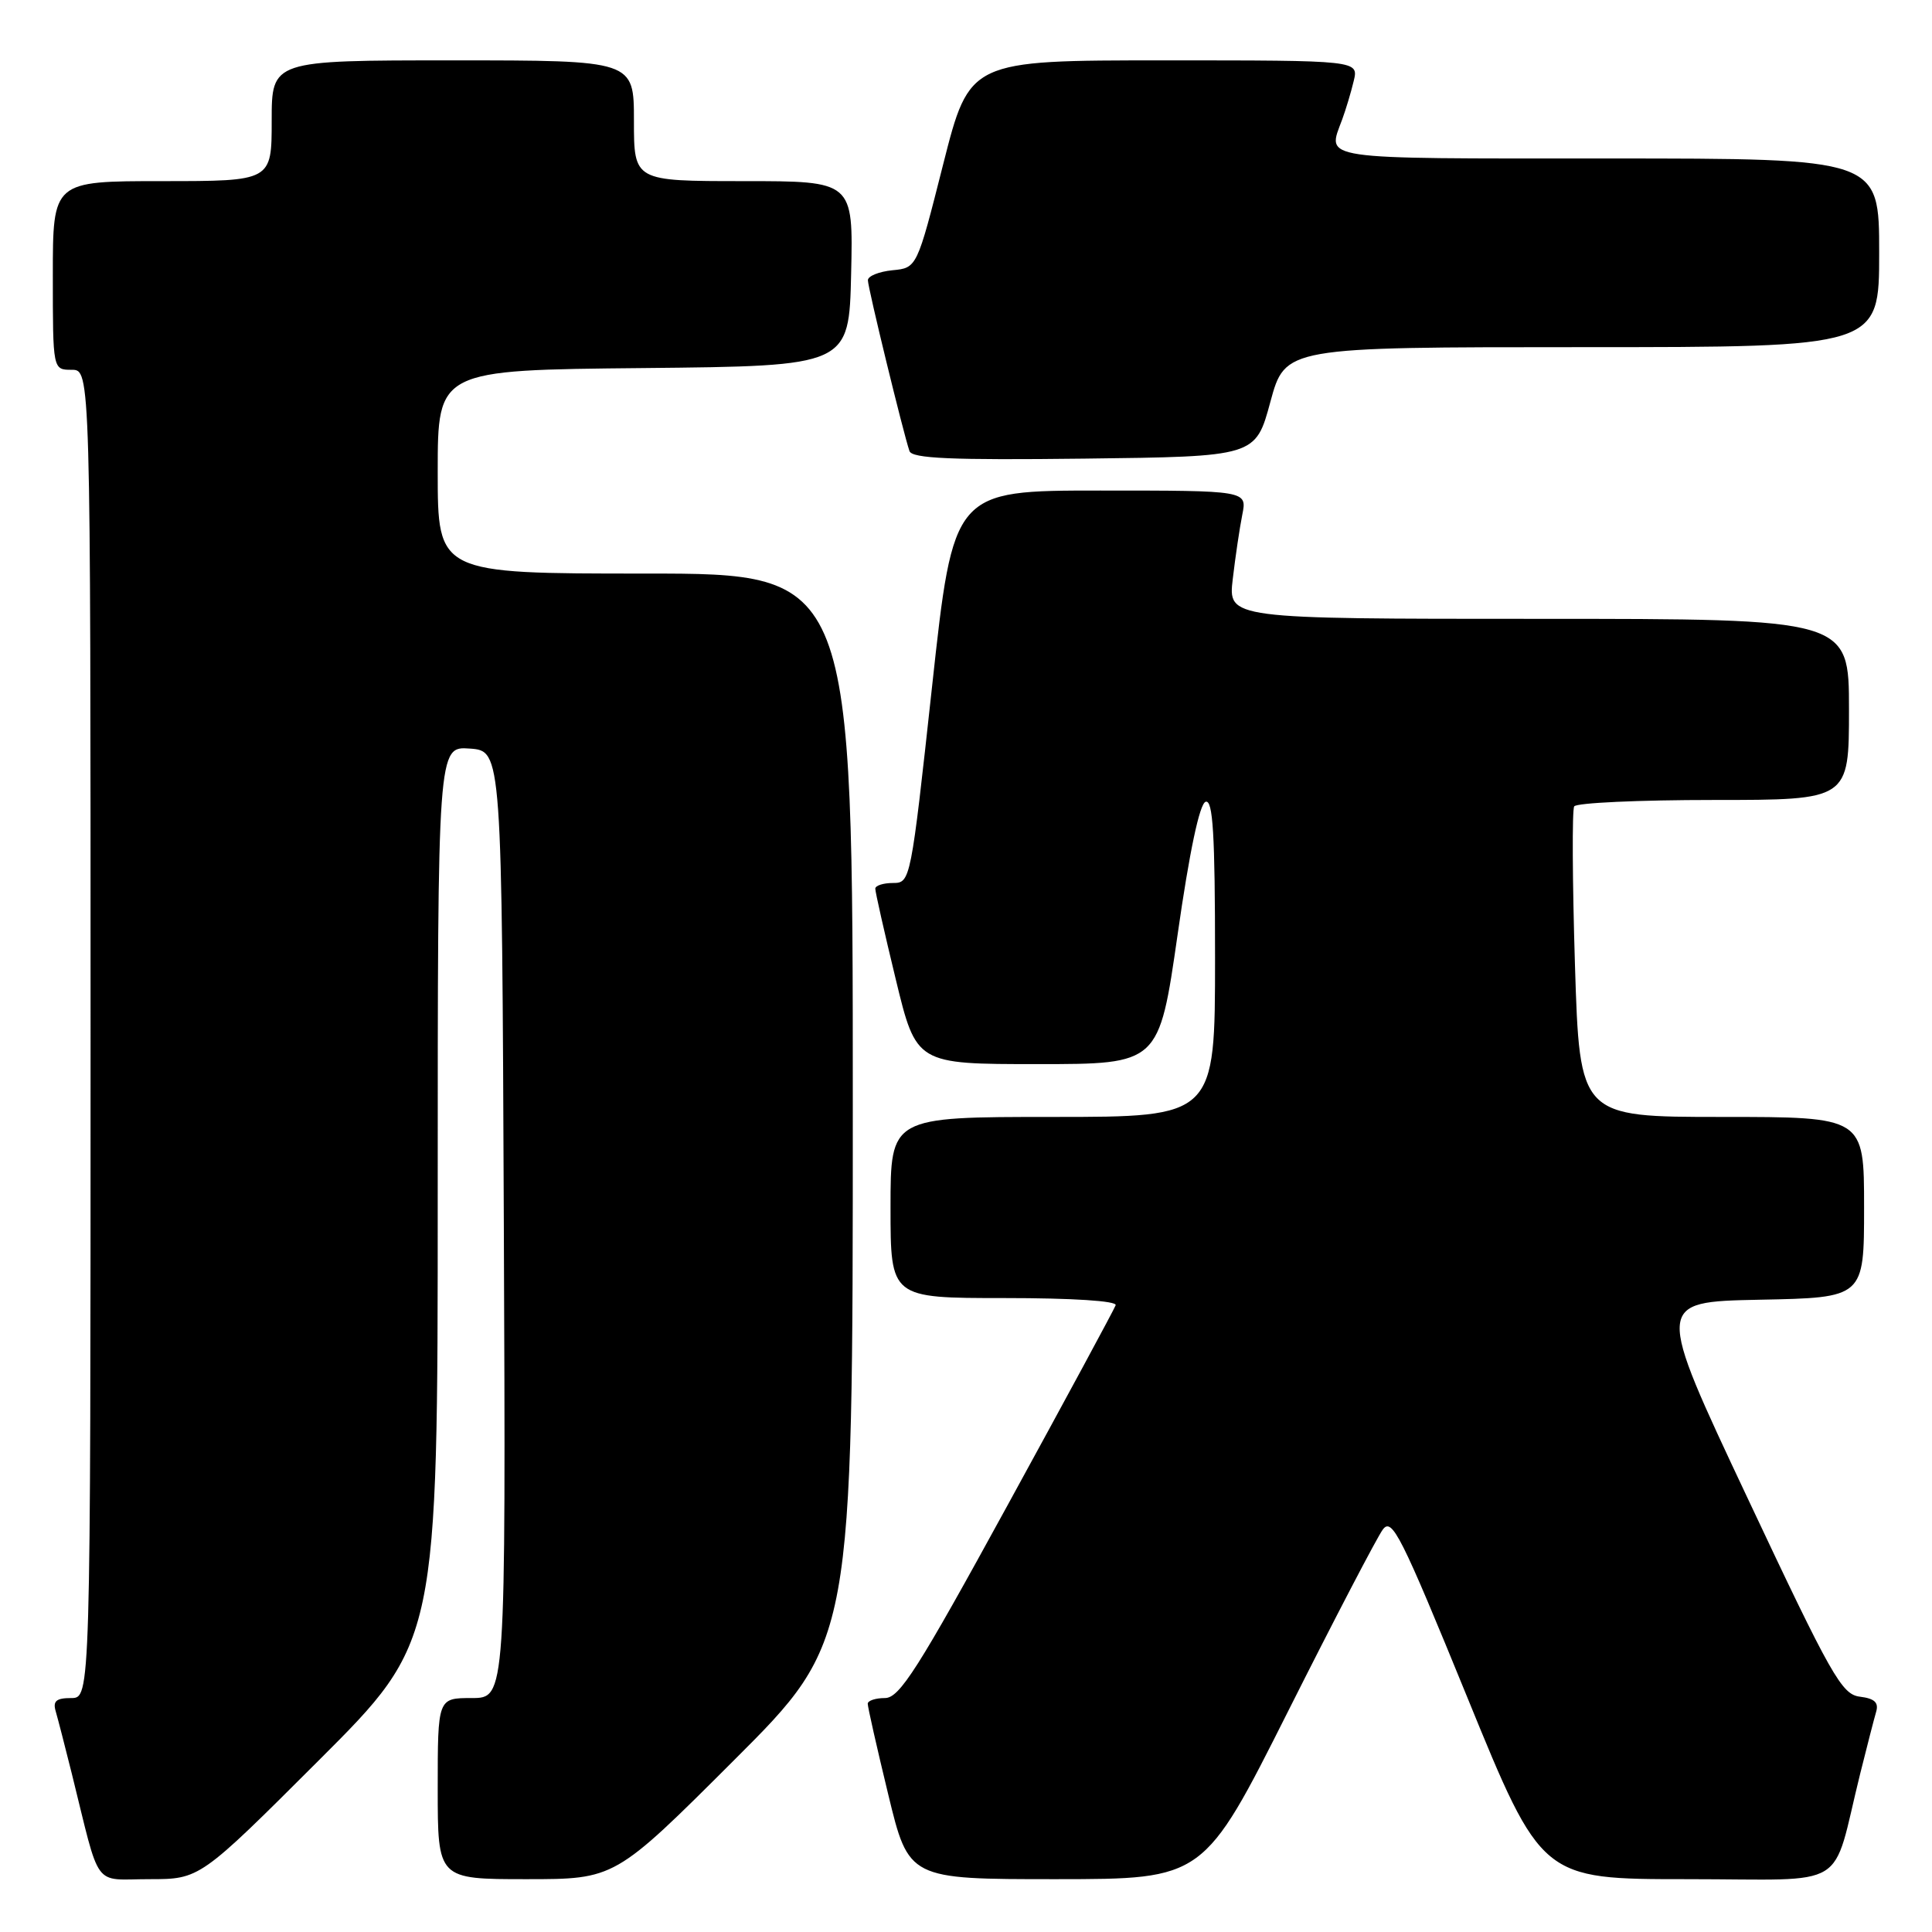 <?xml version="1.0" encoding="UTF-8" standalone="no"?>
<!DOCTYPE svg PUBLIC "-//W3C//DTD SVG 1.1//EN" "http://www.w3.org/Graphics/SVG/1.1/DTD/svg11.dtd" >
<svg xmlns="http://www.w3.org/2000/svg" xmlns:xlink="http://www.w3.org/1999/xlink" version="1.1" viewBox="0 0 256 256">
 <g >
 <path fill="currentColor"
d=" M 42.24 233.26 C 58.00 217.52 58.00 217.52 58.00 158.20 C 58.00 98.89 58.00 98.89 62.25 99.19 C 66.50 99.50 66.50 99.50 66.76 162.25 C 67.02 225.00 67.02 225.00 62.51 225.00 C 58.00 225.00 58.00 225.00 58.00 237.00 C 58.00 249.00 58.00 249.00 69.74 249.00 C 81.48 249.00 81.48 249.00 97.24 233.26 C 113.00 217.52 113.00 217.52 113.00 146.76 C 113.00 76.00 113.00 76.00 85.50 76.00 C 58.00 76.00 58.00 76.00 58.00 62.52 C 58.00 49.03 58.00 49.03 85.25 48.77 C 112.50 48.50 112.50 48.50 112.78 36.25 C 113.06 24.00 113.06 24.00 98.53 24.00 C 84.00 24.00 84.00 24.00 84.00 16.00 C 84.00 8.00 84.00 8.00 60.00 8.00 C 36.00 8.00 36.00 8.00 36.00 16.00 C 36.00 24.00 36.00 24.00 21.50 24.00 C 7.00 24.00 7.00 24.00 7.00 36.50 C 7.00 49.00 7.00 49.00 9.50 49.00 C 12.00 49.00 12.00 49.00 12.00 137.00 C 12.00 225.00 12.00 225.00 9.43 225.00 C 7.46 225.00 6.98 225.40 7.38 226.75 C 7.66 227.71 8.62 231.43 9.51 235.00 C 13.38 250.60 12.20 249.00 19.78 249.00 C 26.48 249.00 26.48 249.00 42.24 233.26 Z  M 170.68 226.75 C 176.83 214.51 182.48 203.68 183.23 202.67 C 184.45 201.03 185.63 203.38 194.43 224.92 C 204.26 249.00 204.26 249.00 223.59 249.00 C 245.44 249.00 242.58 250.75 246.49 235.00 C 247.38 231.43 248.33 227.74 248.60 226.82 C 248.96 225.59 248.38 225.06 246.45 224.82 C 244.04 224.53 242.69 222.14 231.56 198.50 C 219.31 172.50 219.31 172.50 233.16 172.22 C 247.00 171.95 247.00 171.95 247.00 159.97 C 247.00 148.00 247.00 148.00 228.16 148.00 C 209.32 148.00 209.32 148.00 208.69 127.85 C 208.35 116.77 208.30 107.32 208.59 106.85 C 208.88 106.38 217.19 106.00 227.06 106.00 C 245.00 106.00 245.00 106.00 245.00 94.00 C 245.00 82.00 245.00 82.00 203.86 82.00 C 162.72 82.00 162.72 82.00 163.35 76.70 C 163.69 73.78 164.26 69.96 164.61 68.20 C 165.25 65.00 165.25 65.00 145.79 65.00 C 126.33 65.00 126.33 65.00 123.50 91.00 C 120.69 116.76 120.64 117.00 118.33 117.00 C 117.05 117.00 115.99 117.34 115.98 117.75 C 115.97 118.16 117.19 123.56 118.69 129.75 C 121.41 141.00 121.41 141.00 137.49 141.00 C 153.57 141.00 153.57 141.00 156.04 123.83 C 157.61 112.84 158.95 106.50 159.75 106.24 C 160.72 105.92 161.00 110.50 161.00 126.92 C 161.00 148.00 161.00 148.00 139.50 148.00 C 118.00 148.00 118.00 148.00 118.00 160.00 C 118.00 172.00 118.00 172.00 133.08 172.00 C 142.14 172.00 148.03 172.38 147.83 172.95 C 147.65 173.47 141.21 185.39 133.51 199.45 C 121.61 221.20 119.19 225.00 117.26 225.00 C 116.02 225.00 114.99 225.34 114.98 225.75 C 114.97 226.16 116.19 231.56 117.69 237.75 C 120.41 249.00 120.41 249.00 139.96 249.00 C 159.50 248.99 159.50 248.99 170.68 226.75 Z  M 168.33 53.25 C 170.30 46.00 170.30 46.00 209.65 46.00 C 249.00 46.00 249.00 46.00 249.00 33.50 C 249.00 21.00 249.00 21.00 213.00 21.00 C 174.13 21.00 175.85 21.25 177.85 15.82 C 178.32 14.54 179.01 12.26 179.37 10.75 C 180.04 8.00 180.04 8.00 154.25 8.00 C 128.47 8.00 128.47 8.00 124.98 21.75 C 121.50 35.50 121.50 35.50 118.25 35.81 C 116.46 35.99 115.00 36.58 115.00 37.13 C 115.00 38.14 119.69 57.38 120.51 59.77 C 120.85 60.75 126.02 60.98 143.66 60.77 C 166.37 60.50 166.37 60.50 168.33 53.25 Z "/>
</g>
</svg>